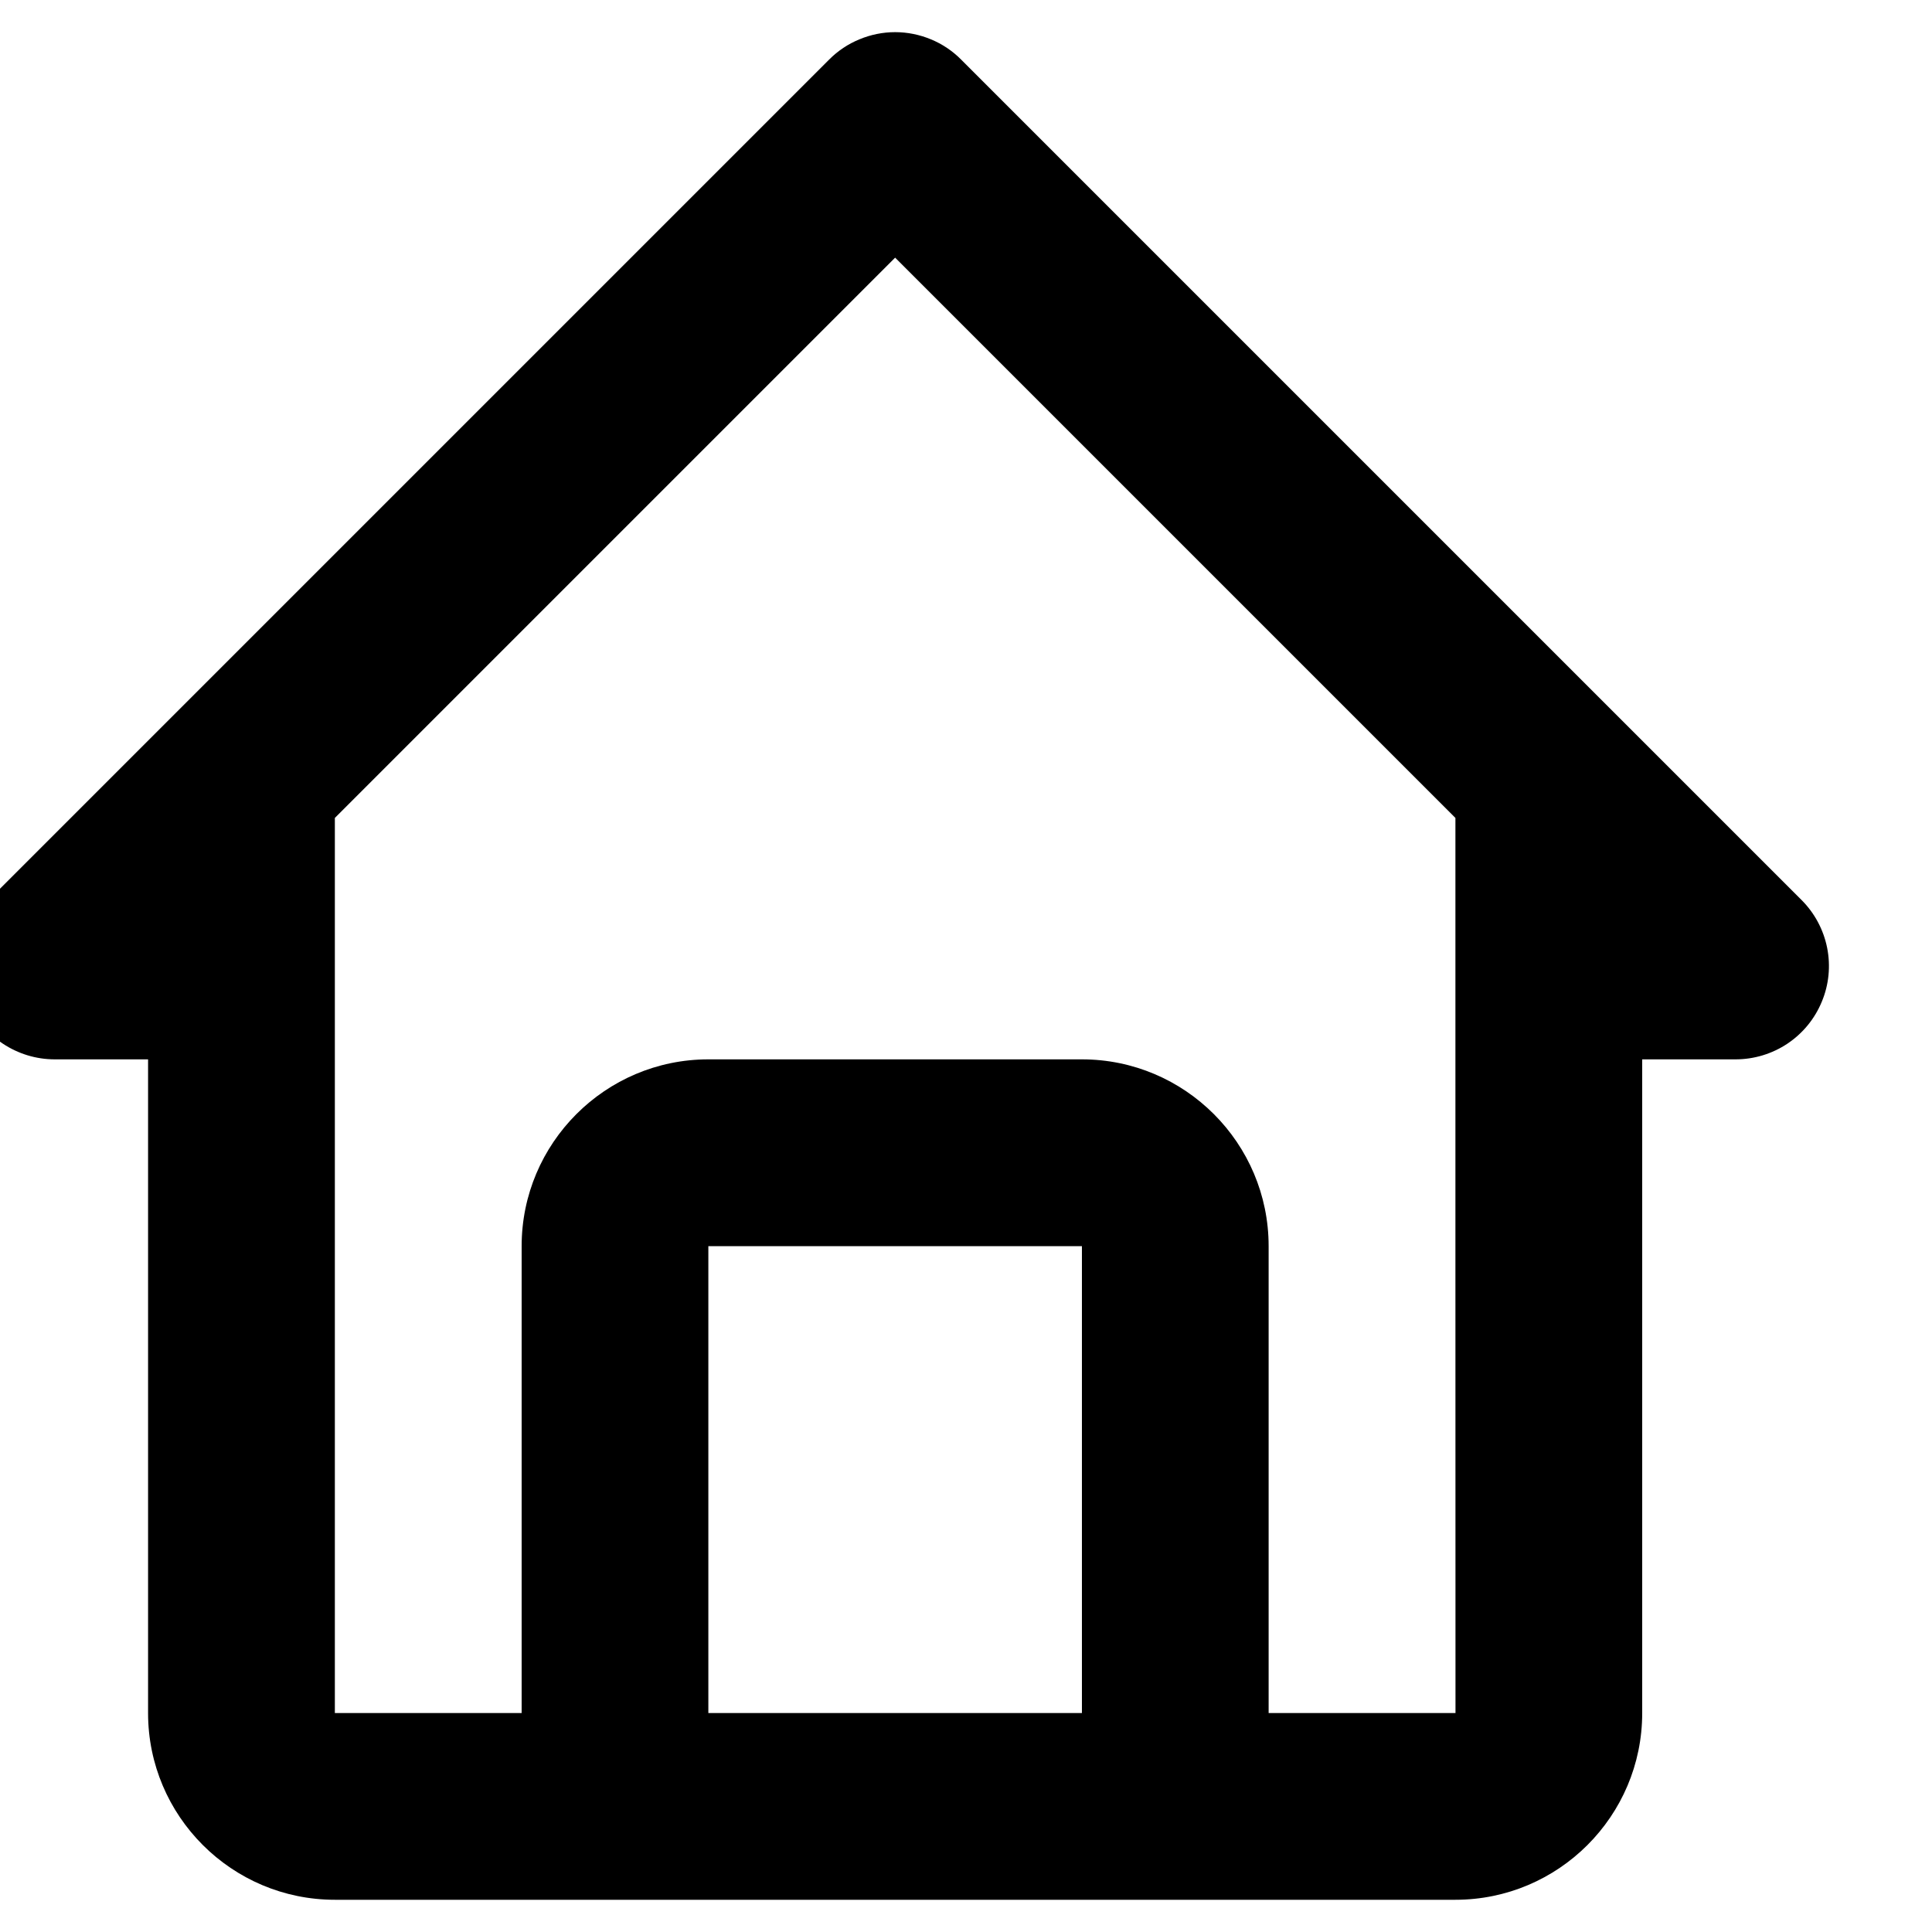 <svg width="80" height="80" viewBox="0 0 24 25" fill="none" xmlns="http://www.w3.org/2000/svg">
<path d="M0.208 13.708H1.416V22.167C1.416 23.5 2.5 24.583 3.833 24.583H18.333C19.666 24.583 20.75 23.5 20.75 22.167V13.708H21.958C22.197 13.708 22.431 13.637 22.629 13.505C22.828 13.372 22.983 13.183 23.074 12.962C23.166 12.742 23.19 12.499 23.143 12.264C23.096 12.03 22.981 11.815 22.812 11.646L11.937 0.771C11.825 0.658 11.692 0.569 11.546 0.509C11.399 0.448 11.242 0.416 11.083 0.416C10.924 0.416 10.767 0.448 10.621 0.509C10.474 0.569 10.341 0.658 10.229 0.771L-0.646 11.646C-0.815 11.815 -0.93 12.03 -0.977 12.264C-1.023 12.499 -0.999 12.742 -0.908 12.962C-0.817 13.183 -0.662 13.372 -0.463 13.505C-0.264 13.637 -0.031 13.708 0.208 13.708ZM8.666 22.167V16.125H13.5V22.167H8.666ZM11.083 3.334L18.333 10.584V16.125L18.334 22.167H15.916V16.125C15.916 14.792 14.832 13.708 13.5 13.708H8.666C7.334 13.708 6.25 14.792 6.25 16.125V22.167H3.833V10.584L11.083 3.334Z" fill="black"/>
</svg>
